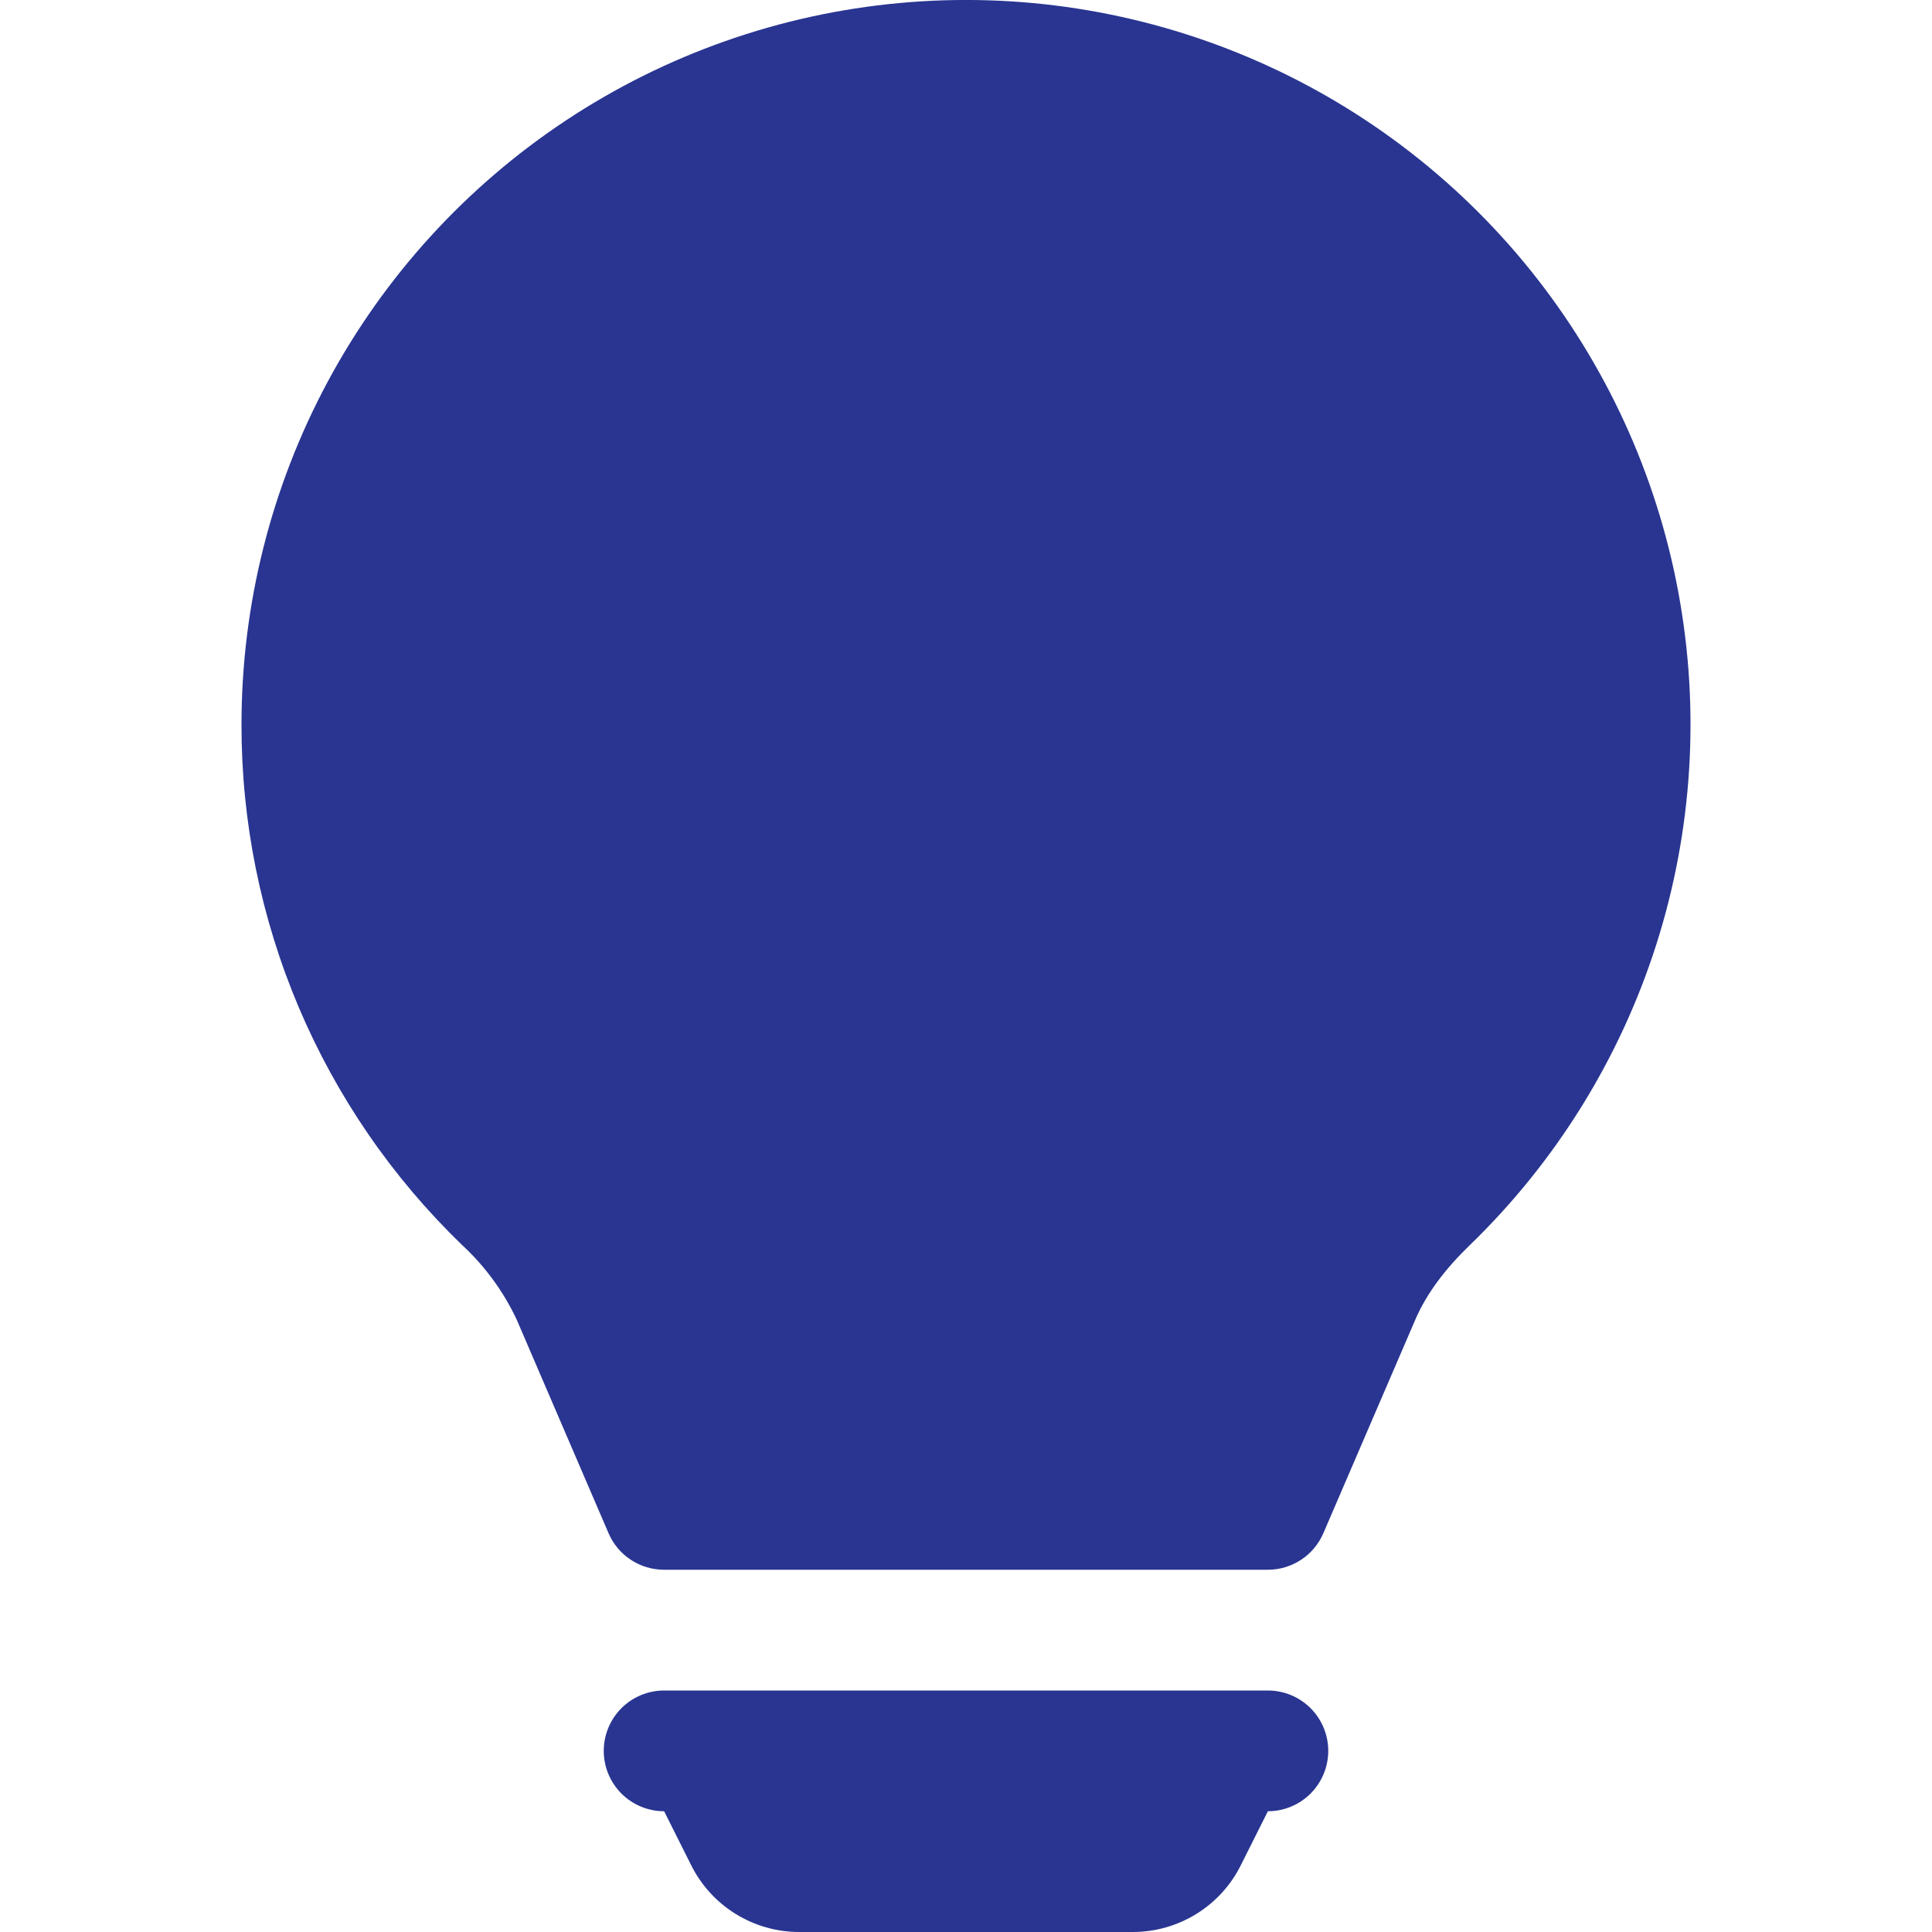 <svg width="40" height="40" viewBox="0 0 40 40" fill="none" xmlns="http://www.w3.org/2000/svg">
<g clip-path="url(#clip0_4234_2405)">
<path d="M5 15C5 12.523 5.613 10.085 6.785 7.902C7.957 5.72 9.651 3.862 11.716 2.494C13.781 1.126 16.153 0.291 18.619 0.063C21.086 -0.165 23.57 0.222 25.851 1.188C28.132 2.154 30.138 3.67 31.69 5.6C33.242 7.531 34.292 9.815 34.746 12.25C35.2 14.685 35.044 17.195 34.292 19.555C33.539 21.915 32.214 24.052 30.435 25.775C29.927 26.265 29.538 26.775 29.302 27.323L27.398 31.745C27.301 31.969 27.141 32.16 26.937 32.294C26.733 32.428 26.494 32.5 26.25 32.5H13.75C13.505 32.5 13.266 32.429 13.062 32.295C12.857 32.161 12.697 31.97 12.6 31.745L10.697 27.32C10.423 26.737 10.039 26.212 9.565 25.775C8.119 24.378 6.969 22.704 6.184 20.853C5.4 19.001 4.997 17.011 5 15ZM12.5 36.25C12.5 35.919 12.632 35.6 12.866 35.366C13.101 35.132 13.418 35 13.75 35H26.25C26.581 35 26.899 35.132 27.134 35.366C27.368 35.6 27.5 35.919 27.5 36.25C27.5 36.581 27.368 36.899 27.134 37.134C26.899 37.368 26.581 37.5 26.25 37.5L25.69 38.617C25.483 39.033 25.164 39.382 24.769 39.626C24.374 39.87 23.919 40 23.455 40H16.545C16.081 40 15.626 39.87 15.231 39.626C14.836 39.382 14.518 39.033 14.31 38.617L13.75 37.5C13.418 37.5 13.101 37.368 12.866 37.134C12.632 36.899 12.5 36.581 12.5 36.25Z" fill="#293591"/>
</g>
<defs>
<clipPath id="clip0_4234_2405">
<rect width="40" height="40" fill="white"/>
</clipPath>
</defs>
</svg>

